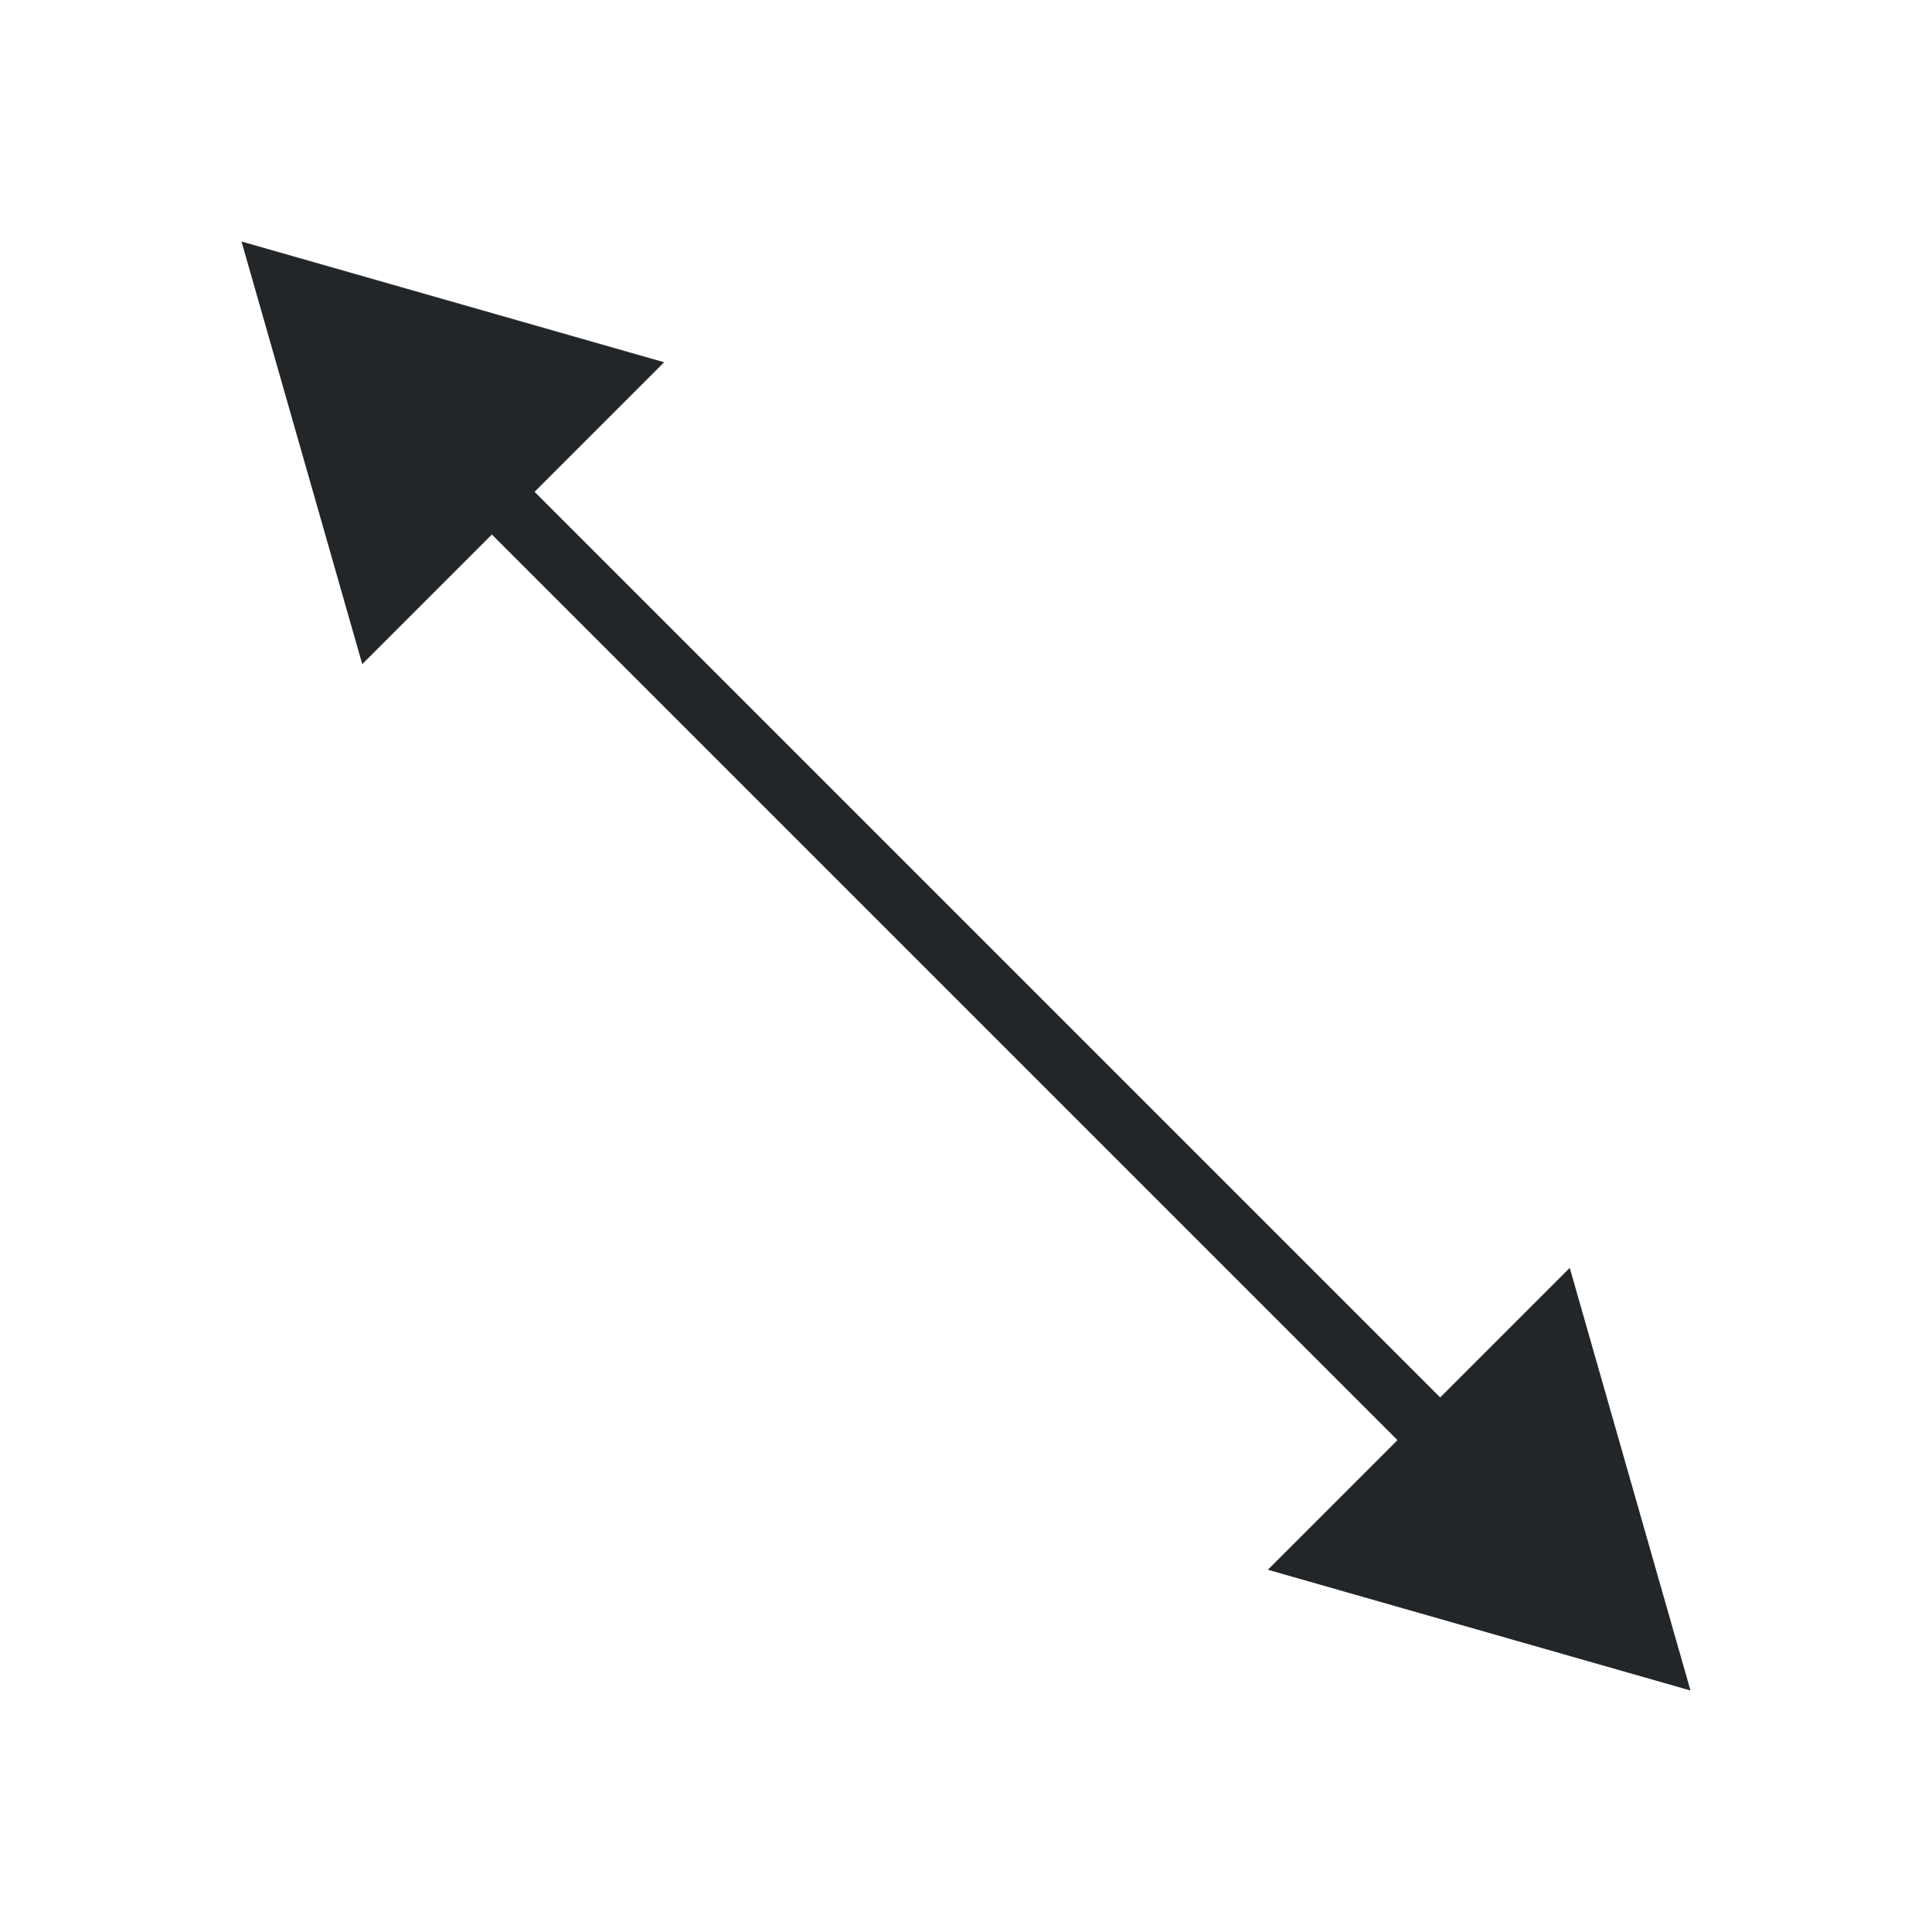 <svg viewBox="0 0 32 32" xmlns="http://www.w3.org/2000/svg"><path d="m4 4 2 7 1.807-1.807.34-.34 15 15-.34.34-1.807 1.807 7 2-2-7-1.779 1.779-.367.367-15-15.0.367-.367 1.779-1.779z" fill="#232629"/></svg>
